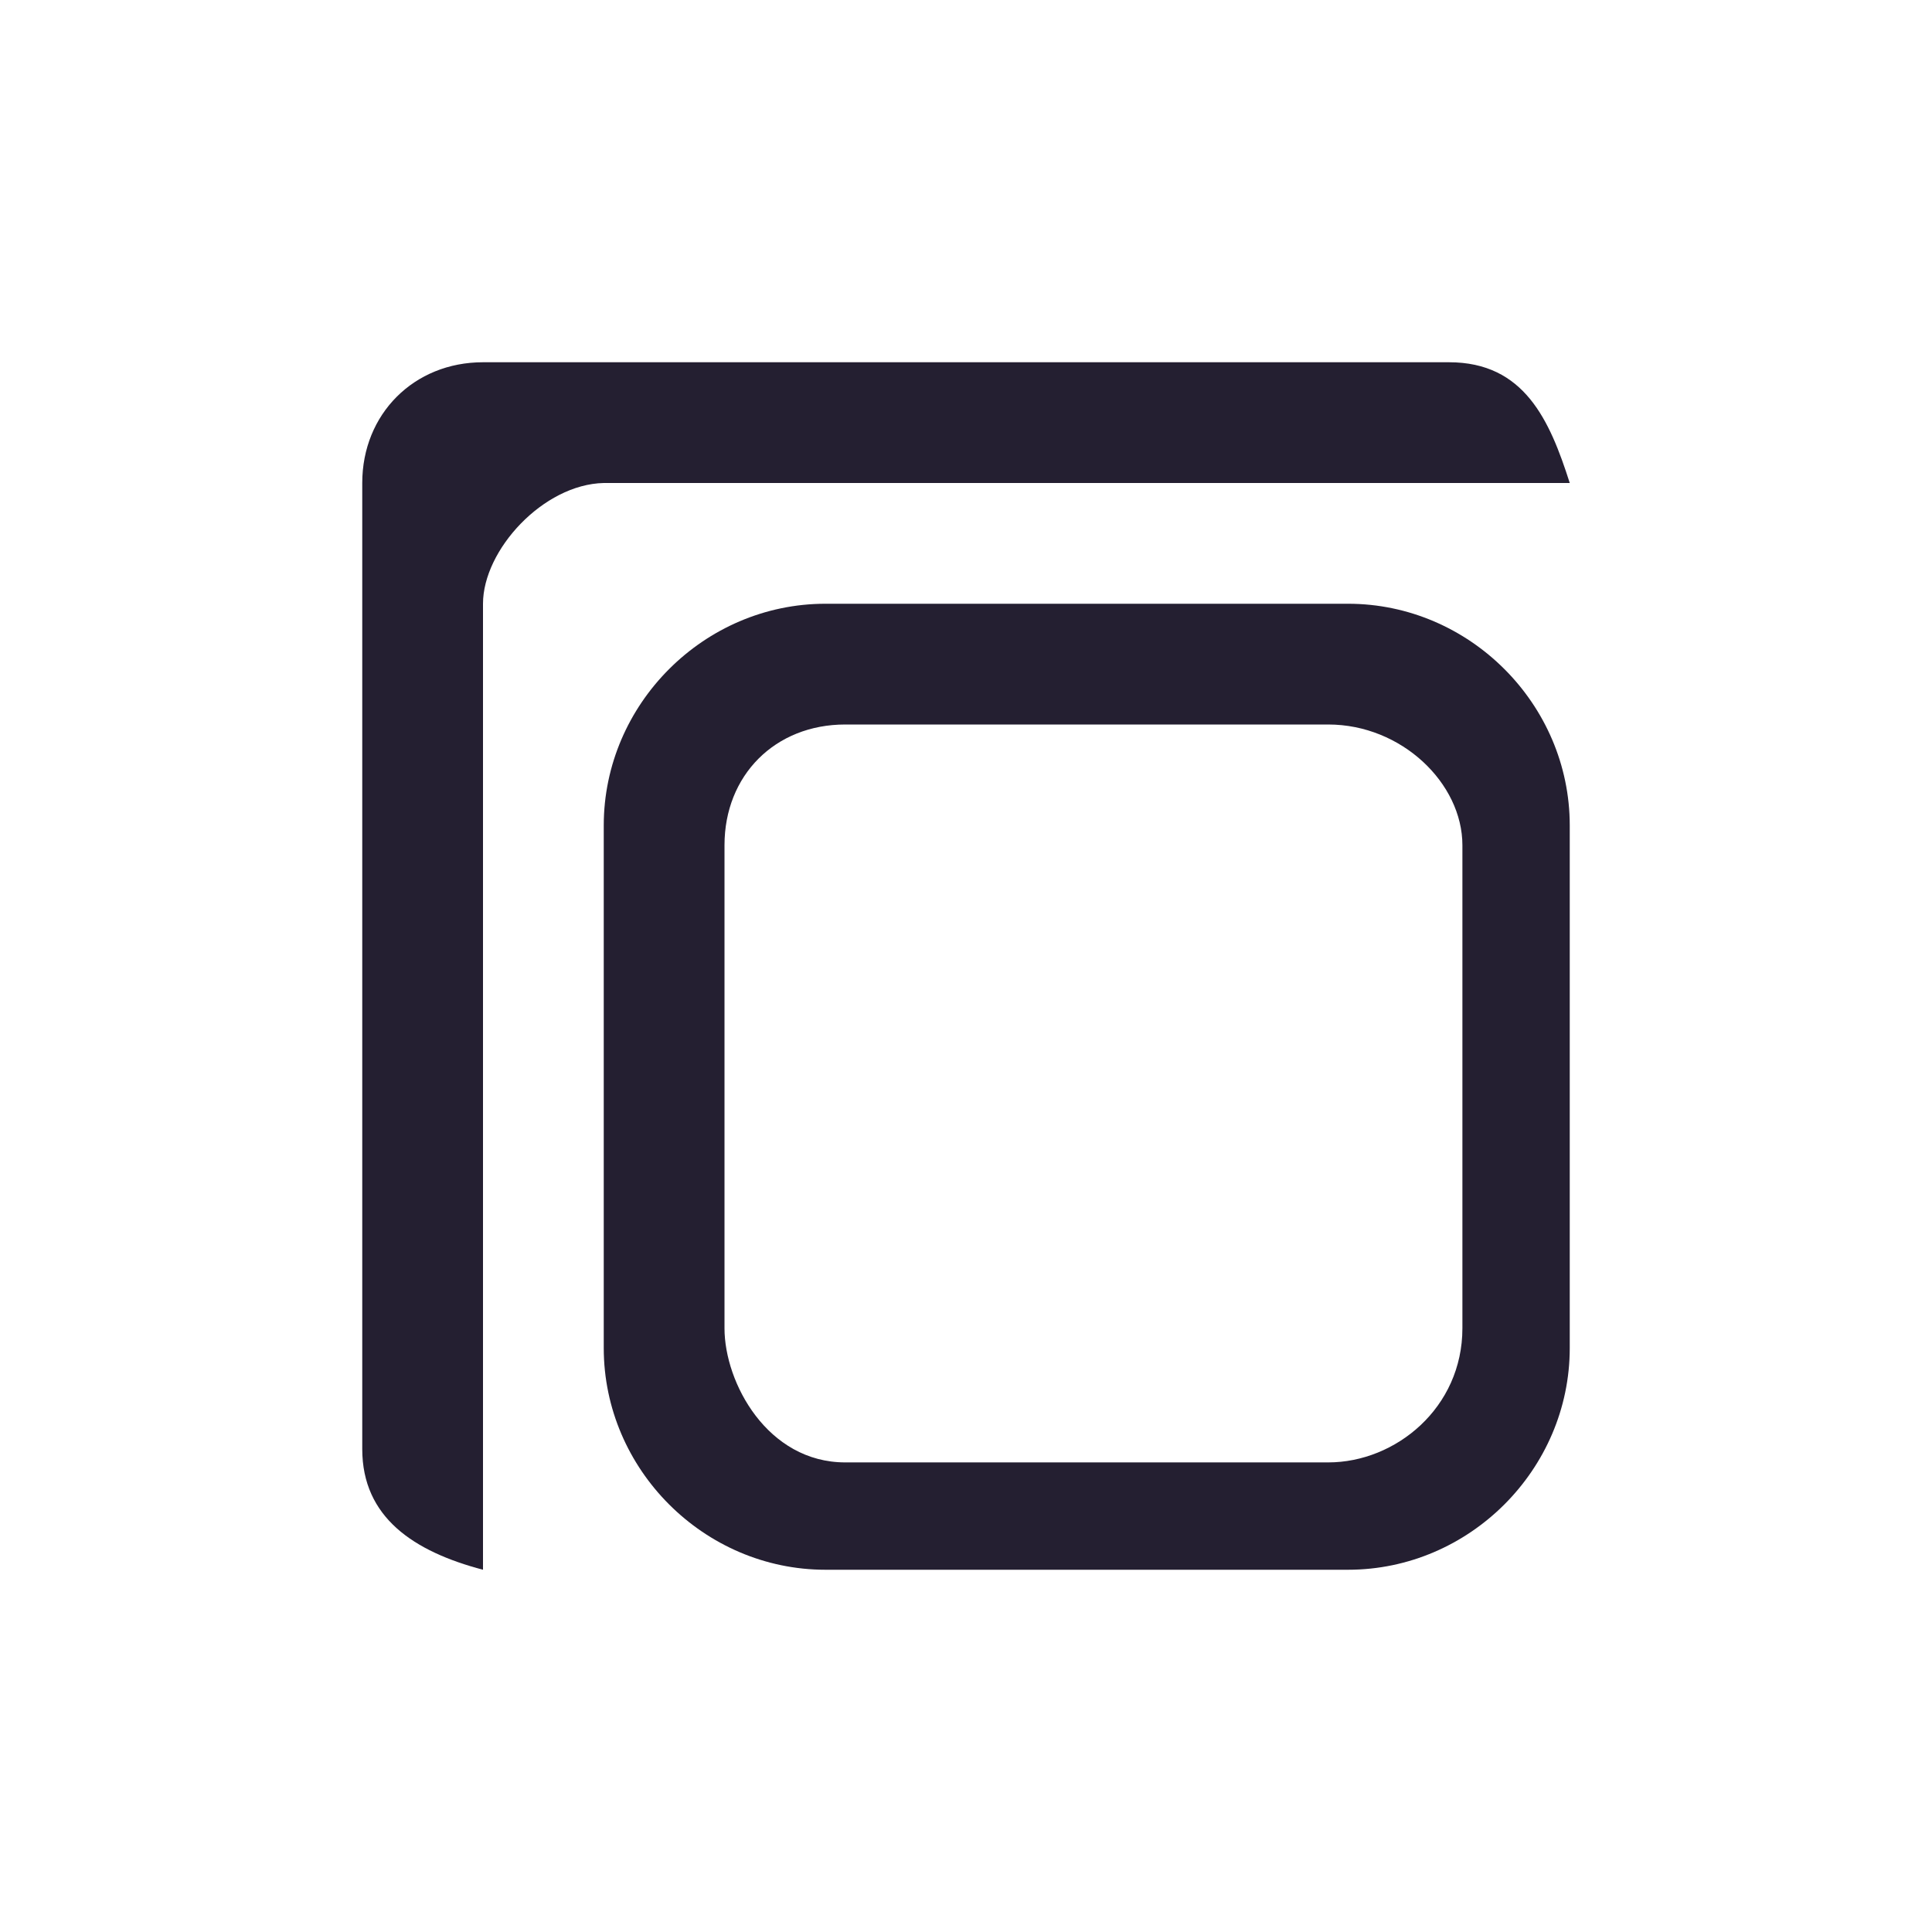 <svg xmlns="http://www.w3.org/2000/svg" xmlns:svg="http://www.w3.org/2000/svg" id="svg4" width="16" height="16" version="1.1" viewBox="0 0 16 16"><path style="color:#000;fill:#241f31;stroke-width:1;stroke-linecap:round;stroke-linejoin:round;-inkscape-stroke:none" id="rect1" d="M 6.836,5 C 5.831,5 5,5.831 5,6.836 v 4.328 c 0,1.005 0.831,1.836 1.836,1.836 H 11.164 C 12.169,13 13,12.169 13,11.164 V 6.836 C 13,5.831 12.169,5 11.164,5 Z M 7,6 h 4 c 0.608,0 1.111,0.487 1.111,1 v 4 c 0,0.659 -0.553,1.111 -1.111,1.111 H 7 C 6.356,12.111 6,11.452 6,11 V 7 C 6,6.42 6.419,6 7,6 Z"/><path id="rect1-5" style="color:#000;fill:#241f31;stroke-width:1;stroke-linecap:round;stroke-linejoin:round;-inkscape-stroke:none" d="M 4,3 C 3.428,3 3,3.429 3,4 v 8 c 0,0.567 0.427,0.849 1,1 V 8 12 5 C 4,4.555 4.499,4.011 5,4 h 4 3 1 C 12.834,3.479 12.623,3 12,3 Z"/></svg>